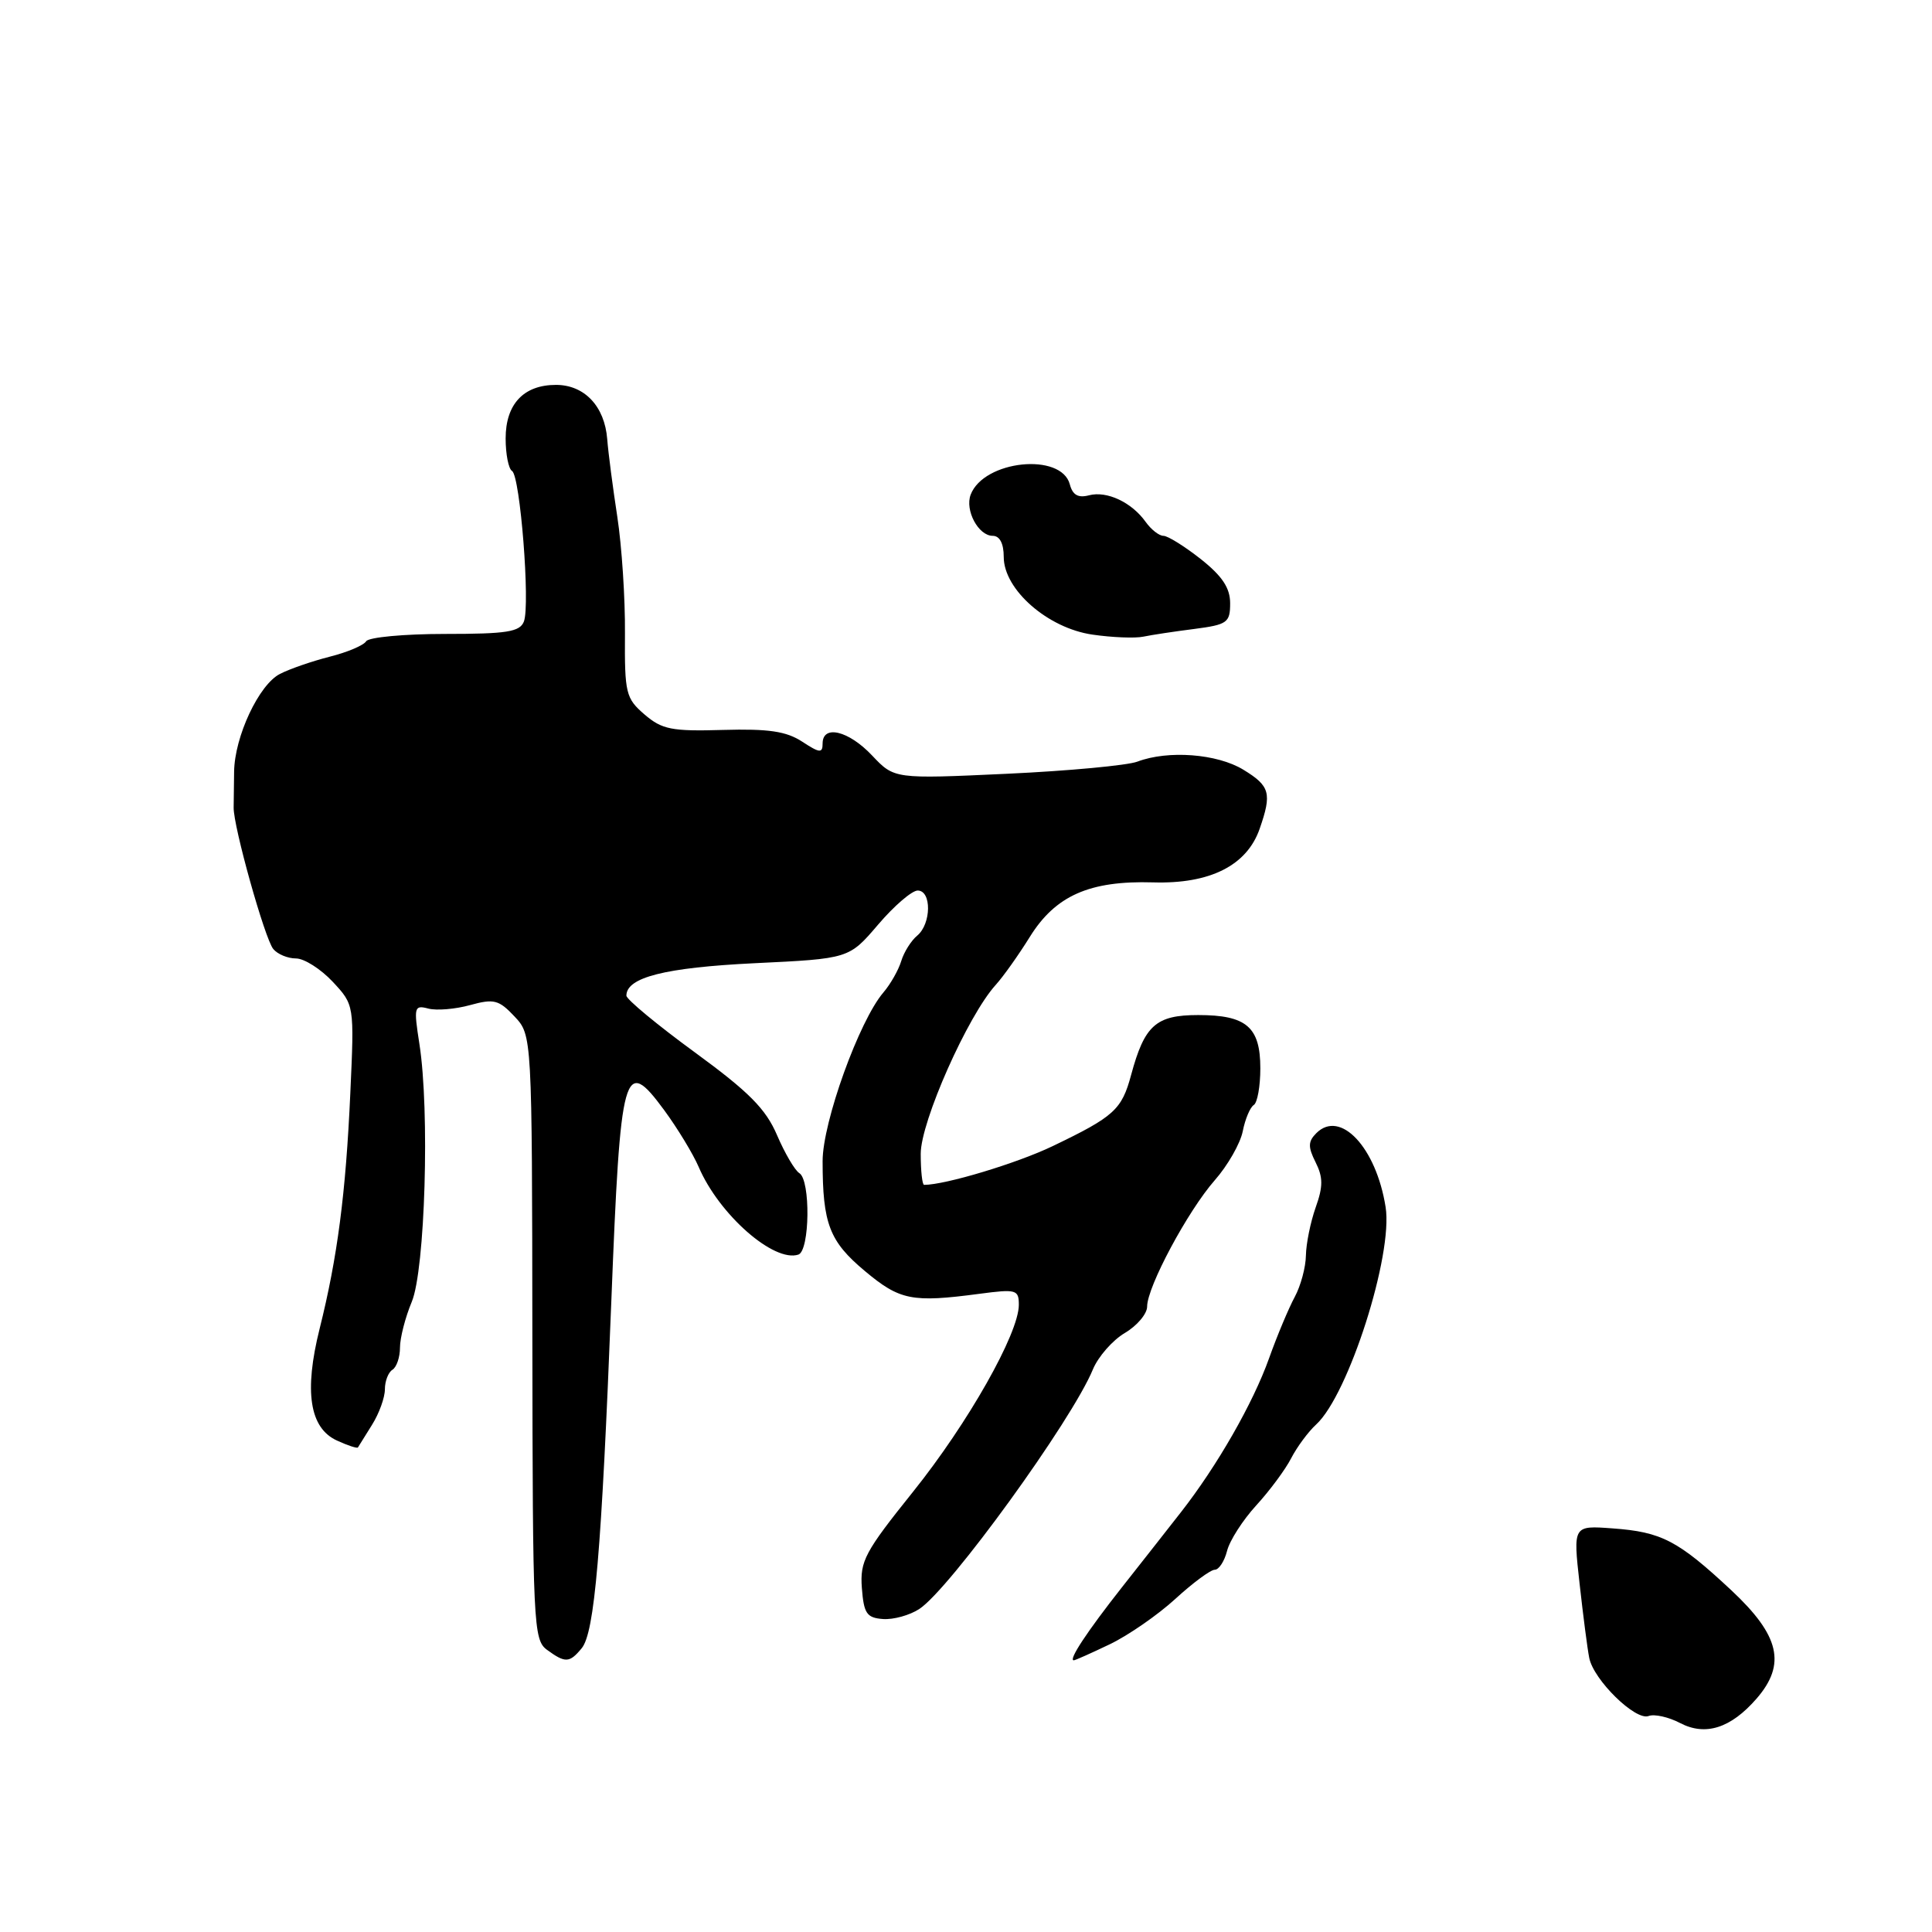 <?xml version="1.0" encoding="UTF-8" standalone="no"?>
<!DOCTYPE svg PUBLIC "-//W3C//DTD SVG 1.1//EN" "http://www.w3.org/Graphics/SVG/1.1/DTD/svg11.dtd" >
<svg xmlns="http://www.w3.org/2000/svg" xmlns:xlink="http://www.w3.org/1999/xlink" version="1.1" viewBox="0 0 256 256">
 <g >
 <path fill="currentColor"
d=" M 232.75 225.08 C 236.71 220.52 235.83 216.72 229.41 210.72 C 222.34 204.12 220.16 202.99 213.68 202.52 C 208.44 202.13 208.44 202.13 209.30 209.82 C 209.77 214.04 210.34 218.48 210.58 219.67 C 211.14 222.59 216.72 228.05 218.45 227.38 C 219.21 227.09 221.09 227.51 222.62 228.31 C 225.98 230.07 229.34 229.00 232.75 225.08 Z  M 77.07 218.41 C 78.79 216.35 79.70 205.64 81.00 172.51 C 82.22 141.42 82.66 139.83 88.03 147.13 C 89.79 149.53 91.84 152.91 92.58 154.63 C 95.29 160.95 102.55 167.32 105.79 166.24 C 107.31 165.73 107.42 156.38 105.92 155.45 C 105.32 155.08 103.99 152.81 102.96 150.41 C 101.47 146.93 99.24 144.68 92.04 139.42 C 87.07 135.79 83.00 132.41 83.00 131.93 C 83.00 129.50 88.13 128.21 100.00 127.63 C 112.50 127.03 112.50 127.03 116.35 122.52 C 118.47 120.03 120.84 118.00 121.60 118.00 C 123.46 118.00 123.41 122.41 121.54 123.97 C 120.74 124.63 119.78 126.15 119.42 127.34 C 119.06 128.53 118.00 130.40 117.06 131.50 C 113.84 135.26 109.00 148.69 109.00 153.85 C 109.00 162.15 109.90 164.49 114.59 168.41 C 119.23 172.30 120.85 172.62 129.75 171.44 C 134.67 170.79 135.00 170.88 135.00 172.90 C 135.00 176.69 128.26 188.59 120.98 197.67 C 114.58 205.65 113.94 206.85 114.20 210.41 C 114.46 213.80 114.84 214.37 117.00 214.53 C 118.38 214.63 120.54 214.03 121.81 213.20 C 125.84 210.57 142.03 188.23 144.82 181.44 C 145.52 179.76 147.42 177.59 149.04 176.63 C 150.67 175.67 152.00 174.09 152.00 173.13 C 152.00 170.52 157.38 160.47 160.96 156.39 C 162.68 154.44 164.35 151.51 164.67 149.90 C 164.99 148.28 165.65 146.72 166.13 146.42 C 166.61 146.12 167.00 143.94 167.00 141.56 C 167.00 136.08 165.16 134.50 158.77 134.50 C 153.16 134.50 151.66 135.85 149.88 142.43 C 148.64 147.04 147.64 147.95 139.50 151.86 C 134.76 154.14 125.27 157.00 122.45 157.00 C 122.20 157.00 122.00 155.14 122.00 152.88 C 122.00 148.62 128.23 134.59 131.94 130.50 C 132.94 129.40 134.96 126.55 136.44 124.17 C 139.85 118.67 144.37 116.67 152.79 116.92 C 160.32 117.15 165.22 114.69 166.91 109.82 C 168.55 105.11 168.29 104.15 164.75 101.99 C 161.28 99.87 154.77 99.38 150.71 100.92 C 149.39 101.42 141.59 102.15 133.40 102.53 C 118.50 103.22 118.50 103.22 115.56 100.11 C 112.45 96.81 109.00 95.98 109.00 98.52 C 109.00 99.83 108.61 99.79 106.29 98.27 C 104.19 96.90 101.84 96.55 95.81 96.72 C 88.99 96.92 87.72 96.66 85.40 94.67 C 82.92 92.53 82.76 91.87 82.81 83.95 C 82.85 79.30 82.39 72.35 81.80 68.50 C 81.21 64.65 80.60 60.01 80.46 58.19 C 80.12 53.83 77.44 51.00 73.67 51.00 C 69.39 51.00 67.00 53.54 67.00 58.10 C 67.00 60.18 67.38 62.12 67.85 62.41 C 68.93 63.08 70.27 80.14 69.42 82.35 C 68.89 83.73 67.16 84.00 58.95 84.00 C 53.54 84.00 48.85 84.44 48.52 84.97 C 48.19 85.51 46.02 86.43 43.71 87.01 C 41.39 87.60 38.42 88.62 37.11 89.29 C 34.32 90.69 31.08 97.60 31.02 102.26 C 31.00 104.04 30.97 106.17 30.96 107.00 C 30.91 109.48 35.09 124.40 36.21 125.75 C 36.78 126.44 38.13 127.00 39.22 127.00 C 40.31 127.00 42.49 128.39 44.08 130.08 C 46.95 133.16 46.95 133.16 46.42 144.83 C 45.82 158.14 44.71 166.64 42.35 176.07 C 40.27 184.38 41.02 189.23 44.65 190.88 C 46.08 191.54 47.34 191.95 47.43 191.79 C 47.53 191.63 48.37 190.28 49.30 188.79 C 50.24 187.29 51.00 185.18 51.00 184.09 C 51.00 183.01 51.45 181.84 52.00 181.50 C 52.55 181.16 53.00 179.84 53.00 178.56 C 53.00 177.29 53.70 174.56 54.56 172.50 C 56.33 168.26 56.96 147.13 55.57 138.31 C 54.81 133.43 54.88 133.15 56.75 133.64 C 57.84 133.93 60.34 133.72 62.29 133.18 C 65.45 132.31 66.10 132.48 68.17 134.68 C 70.50 137.16 70.50 137.16 70.54 177.19 C 70.58 215.33 70.68 217.29 72.48 218.61 C 74.90 220.38 75.46 220.36 77.07 218.41 Z  M 147.06 217.87 C 149.50 216.70 153.40 214.00 155.73 211.87 C 158.05 209.74 160.41 208.00 160.96 208.00 C 161.51 208.00 162.24 206.88 162.59 205.51 C 162.93 204.14 164.67 201.43 166.45 199.48 C 168.23 197.54 170.32 194.72 171.09 193.22 C 171.86 191.73 173.35 189.71 174.40 188.75 C 178.68 184.83 184.61 166.27 183.60 159.94 C 182.35 152.04 177.60 146.97 174.42 150.15 C 173.32 151.25 173.30 151.97 174.32 154.00 C 175.32 156.00 175.33 157.20 174.33 160.00 C 173.65 161.93 173.07 164.78 173.04 166.35 C 173.02 167.91 172.35 170.39 171.56 171.85 C 170.77 173.31 169.23 176.97 168.15 180.00 C 166.03 185.94 161.29 194.22 156.50 200.35 C 154.85 202.46 151.32 206.96 148.65 210.34 C 144.02 216.22 141.53 220.00 142.28 220.00 C 142.47 220.00 144.62 219.04 147.06 217.87 Z  M 158.25 83.34 C 162.63 82.77 163.00 82.50 163.00 79.94 C 163.00 77.91 161.96 76.34 159.11 74.08 C 156.96 72.39 154.74 71.00 154.16 71.00 C 153.59 71.00 152.53 70.17 151.81 69.16 C 149.96 66.56 146.67 65.01 144.30 65.63 C 142.86 66.01 142.13 65.59 141.76 64.19 C 140.64 59.92 130.37 60.98 128.62 65.54 C 127.83 67.61 129.64 71.00 131.54 71.00 C 132.47 71.00 133.00 72.01 133.00 73.80 C 133.00 78.13 138.84 83.24 144.76 84.09 C 147.37 84.47 150.40 84.59 151.50 84.36 C 152.60 84.13 155.64 83.67 158.25 83.34 Z "/>
</g>
</svg>